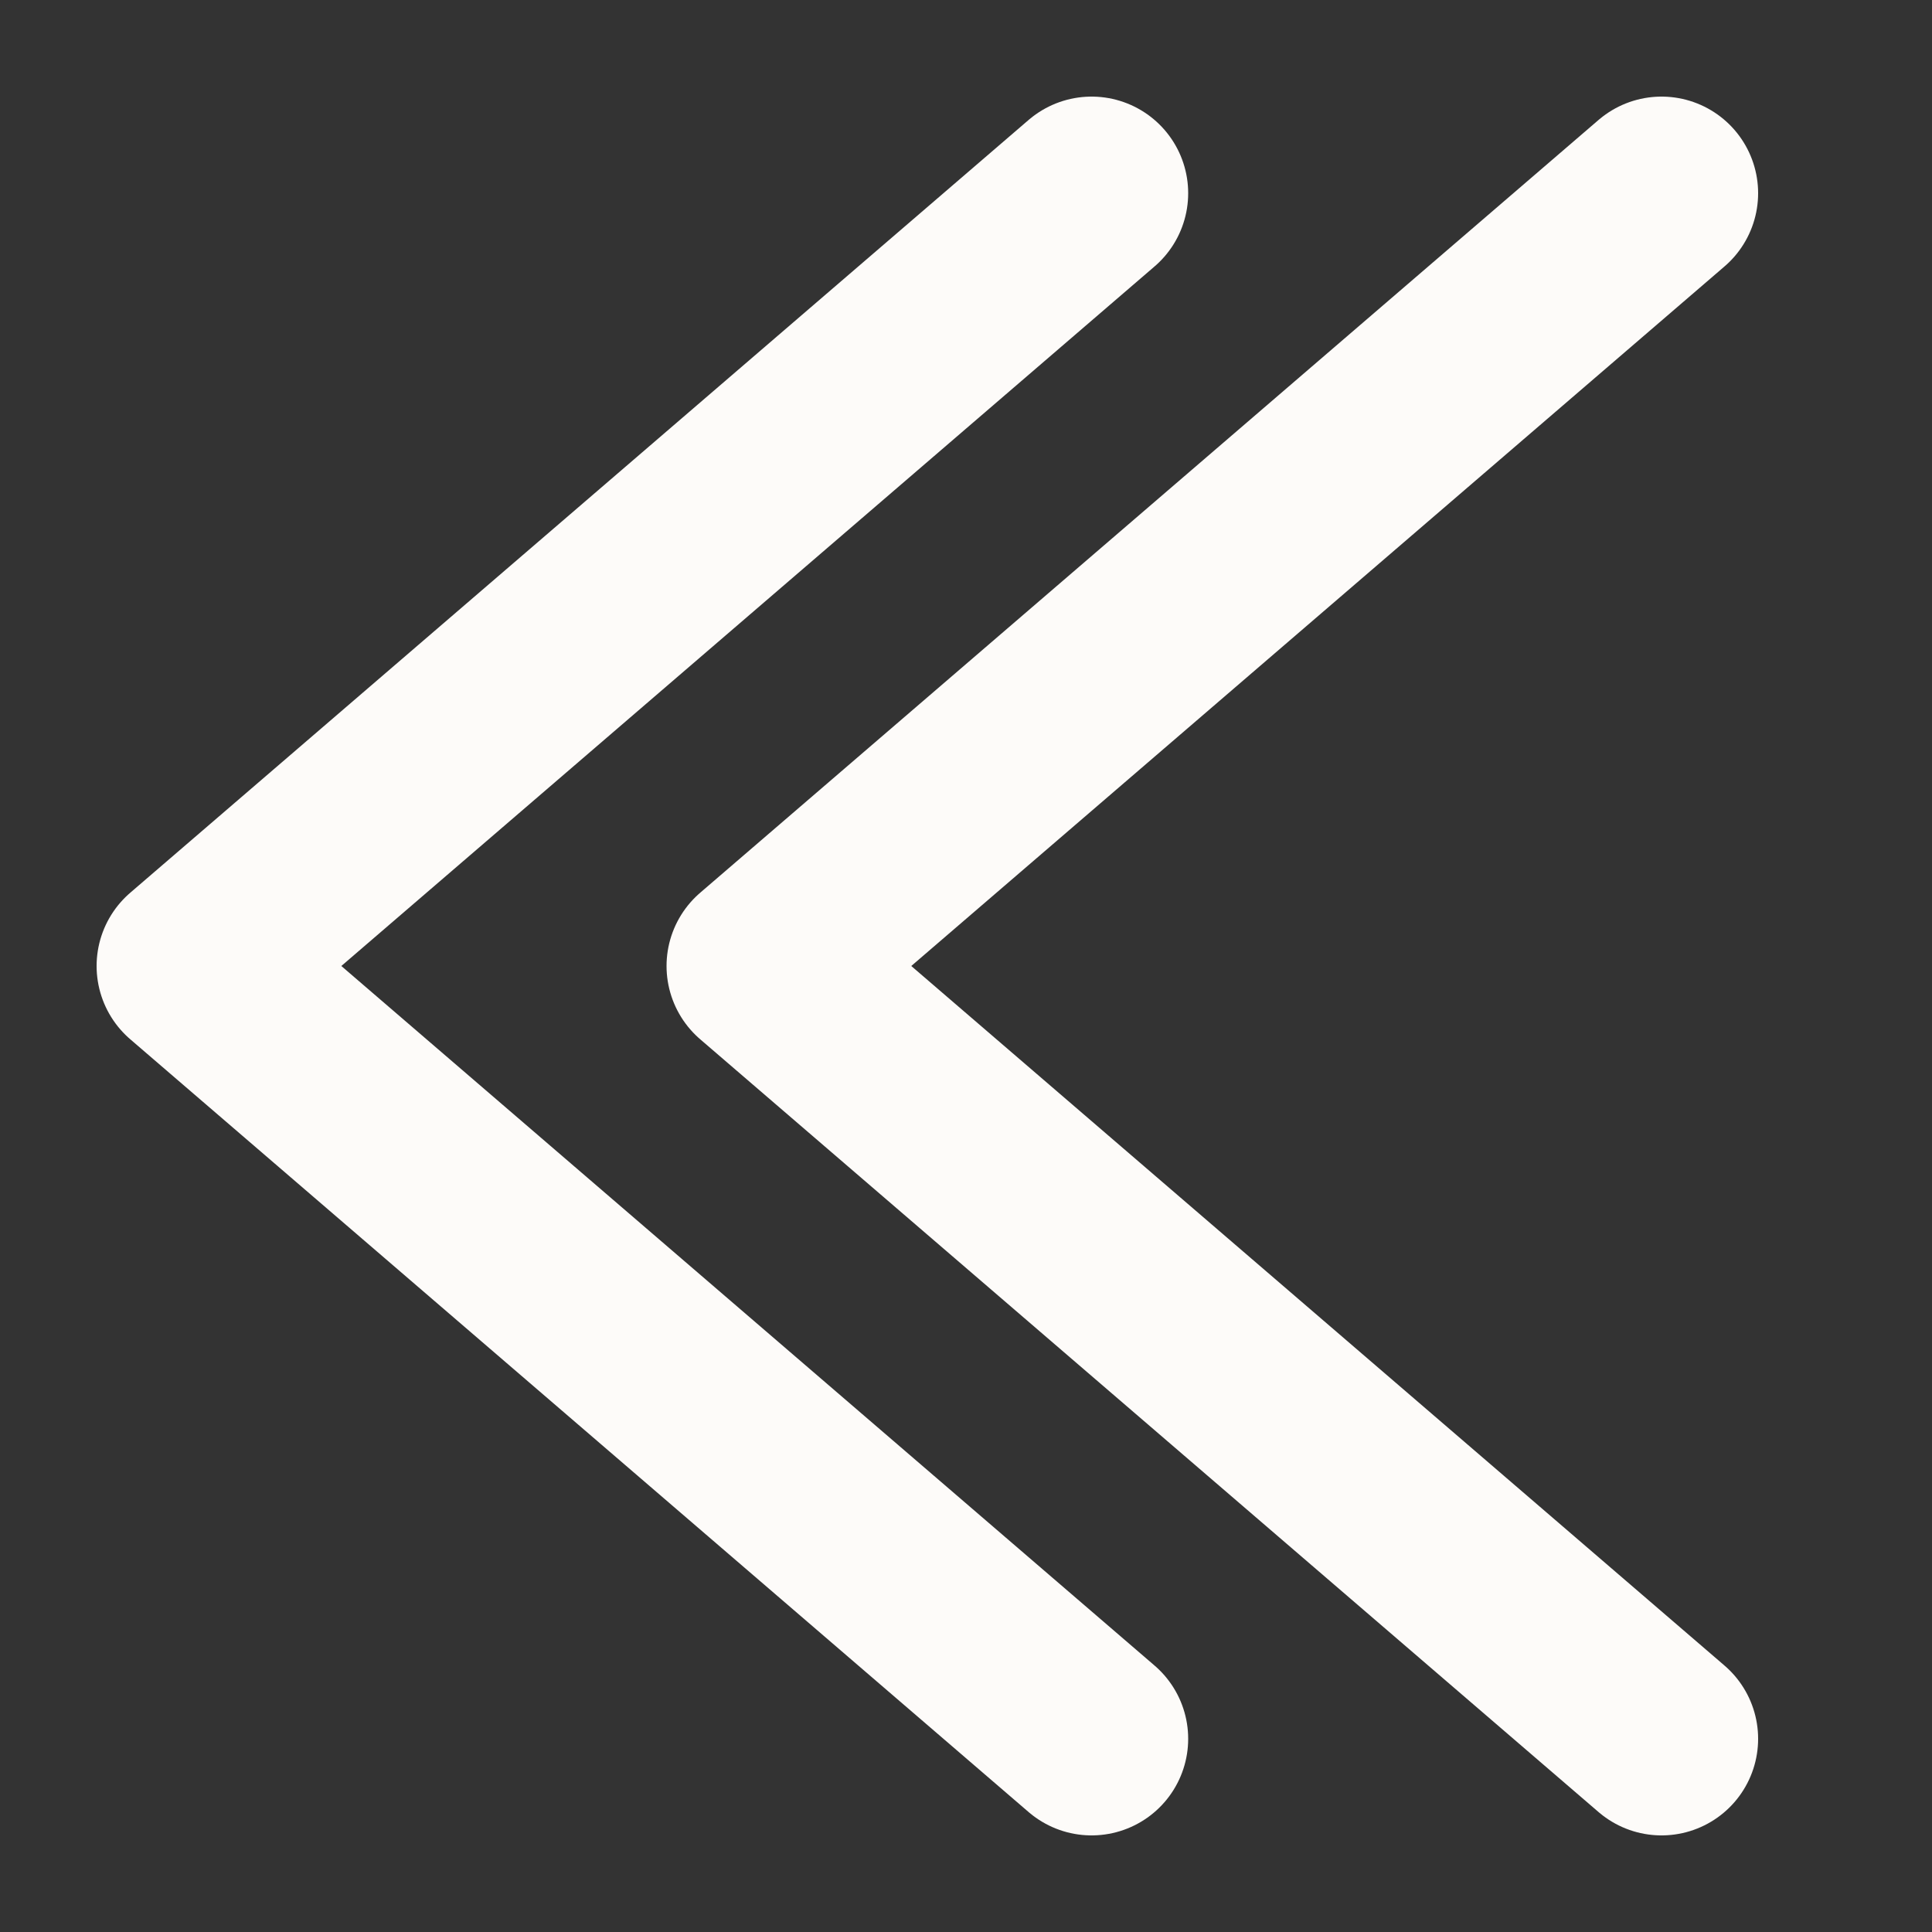 <svg width="20" height="20" viewBox="0 0 20 20" fill="none" xmlns="http://www.w3.org/2000/svg">
<rect x="0" y="0" width="20" height="20" fill="#333333" stroke="none"/>
<path d="M11.3 2L2 10L11.3 18" stroke="#FDFBF9" stroke-width="2" stroke-miterlimit="10" stroke-linecap="round" stroke-linejoin="round"/>
<path d="M17.2 2L7.9 10L17.2 18" stroke="#FDFBF9" stroke-width="2" stroke-miterlimit="10" stroke-linecap="round" stroke-linejoin="round"/>
</svg>
